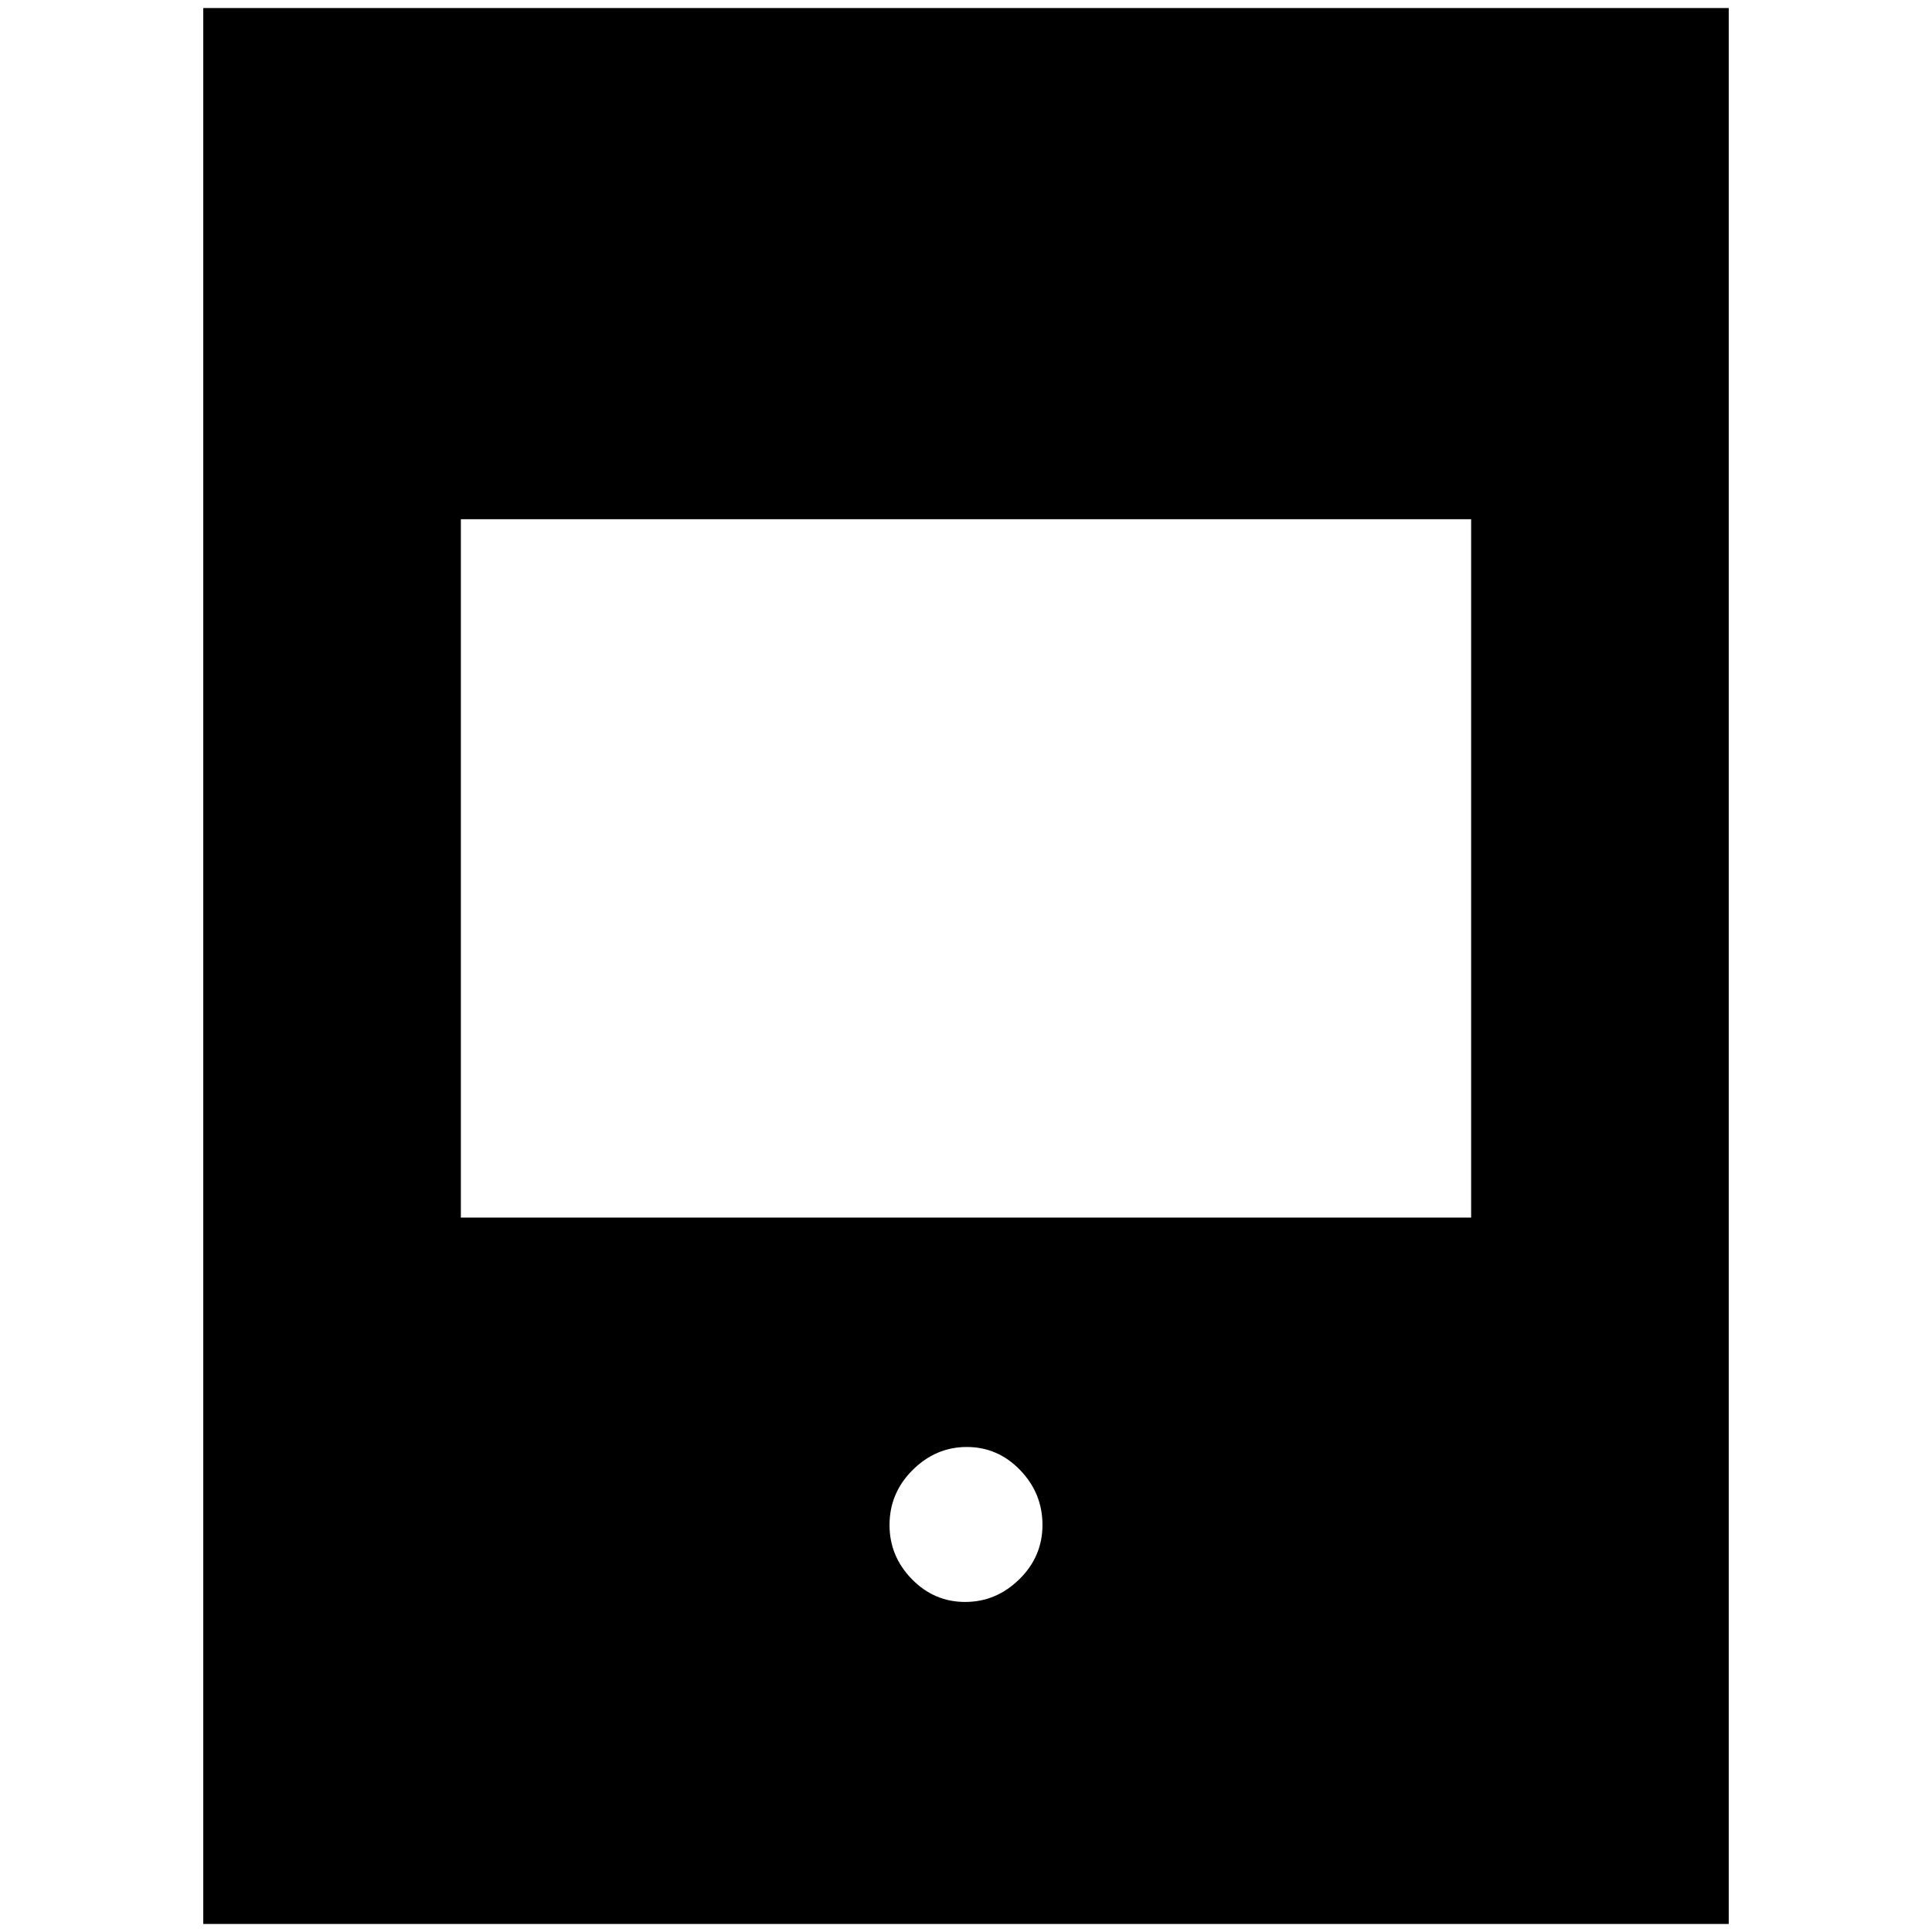 <svg xmlns="http://www.w3.org/2000/svg" height="20" viewBox="0 -960 960 960" width="20"><path d="M101-4v-952h758V-4H101Zm128-351h502v-347H229v347Zm250.58 191q15.42 0 26.92-11.28 11.5-11.28 11.5-27t-11.08-27.22q-11.08-11.5-26.5-11.5t-26.92 11.43Q442-218.15 442-202.21q0 15.51 11.08 26.86t26.5 11.35Z"/></svg>